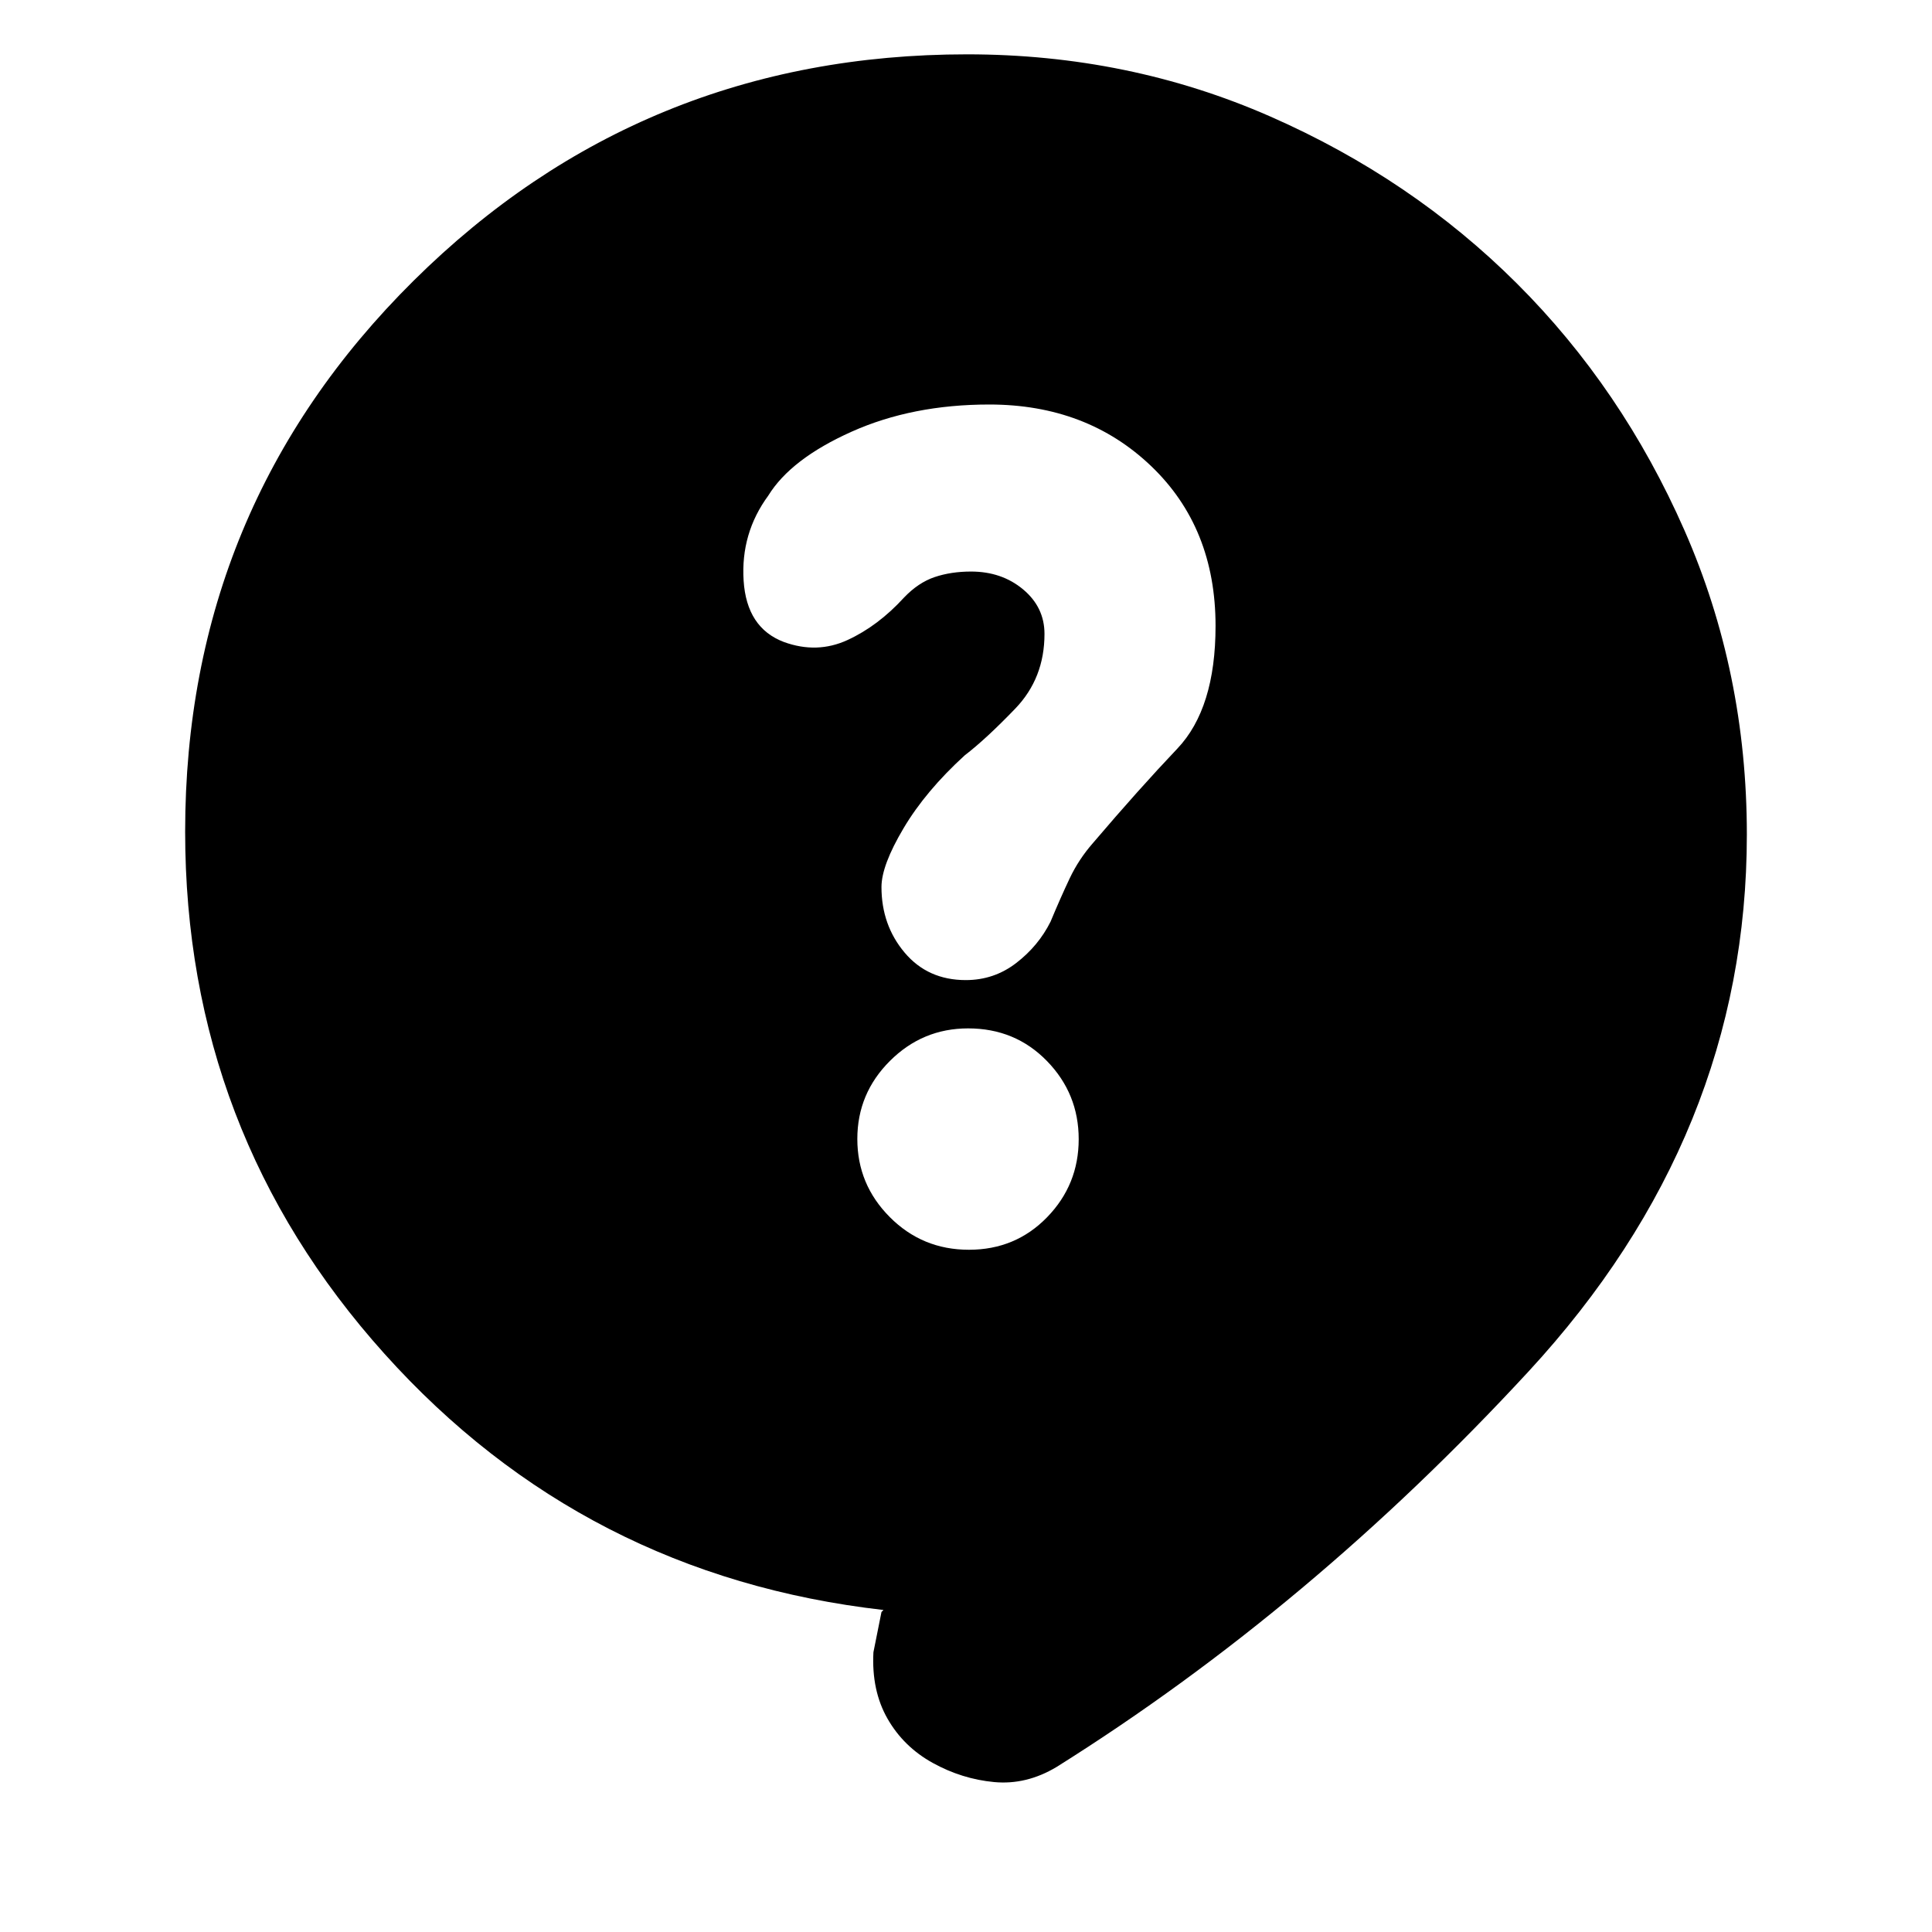 <svg xmlns="http://www.w3.org/2000/svg" height="20" viewBox="0 -960 960 960" width="20"><path d="m438-159 1-1q-148.84-17-247.92-127.27Q92-397.54 92-546.77 92-708 205.5-820.5 318.99-933 480.54-933q80.28 0 150.6 30.86 70.32 30.87 122.59 83Q806-767 837-696.47q31 70.53 31 151.15Q868-396 759.5-278.5T525-82q-15 9-31 7.5T463.5-84Q449-92 441-106t-7-33l4-20Zm43.45-180q23.14 0 38.84-16.16Q536-371.31 536-393.95t-15.78-38.84Q504.44-449 481.05-449q-22.64 0-38.84 16.16Q426-416.69 426-394.05t16.16 38.84Q458.31-339 481.45-339ZM389.5-641q16.46 6 31.62-.97 15.16-6.98 28.01-21.03 7.16-7.52 15.31-10.26T482.5-676q15.25 0 25.88 8.87Q519-658.25 519-645q0 22-14.5 37.08-14.5 15.08-25.18 23.29Q460-567 449-548.5q-11 18.5-11 29.26 0 18.92 11.5 32.58Q461-473 479.9-473q14.04 0 25.07-8.5Q516-490 522-502q5-12 9.5-21.5T543-541q23-27 42-47t19-61q0-48.8-32-79.4-32-30.6-80.42-30.6-38.25 0-68.41 13.5Q393-732 381.74-713.71 368-695 369.5-671.5t20 30.5Z"/></svg>